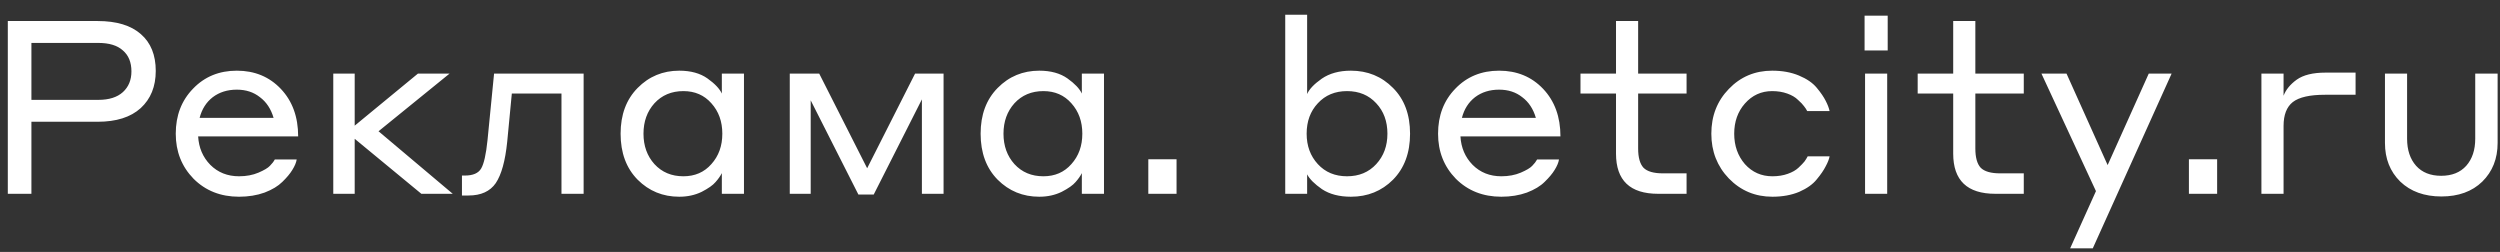 <svg width="129" height="13" viewBox="0 0 129 13" fill="none" xmlns="http://www.w3.org/2000/svg">
<rect x="0" y="0" width="129" height="13" fill="#333333" stroke="none"/>
<path d="M0.403 10V1.085H5.037C6.016 1.085 6.761 1.311 7.271 1.763C7.782 2.207 8.037 2.839 8.037 3.659C8.037 4.463 7.778 5.103 7.259 5.58C6.74 6.049 5.999 6.283 5.037 6.283H1.621V10H0.403ZM5.074 2.215H1.621V5.153H5.074C5.627 5.153 6.049 5.019 6.342 4.752C6.635 4.484 6.782 4.128 6.782 3.684C6.782 3.216 6.635 2.856 6.342 2.604C6.058 2.345 5.635 2.215 5.074 2.215ZM12.221 3.647C13.141 3.647 13.899 3.961 14.493 4.588C15.088 5.216 15.385 6.032 15.385 7.037H10.224C10.258 7.623 10.467 8.112 10.852 8.506C11.245 8.899 11.739 9.096 12.334 9.096C12.71 9.096 13.045 9.033 13.338 8.908C13.631 8.782 13.828 8.665 13.928 8.556C14.037 8.447 14.121 8.338 14.179 8.23H15.309C15.284 8.389 15.209 8.569 15.083 8.77C14.966 8.962 14.795 9.167 14.569 9.385C14.351 9.602 14.045 9.787 13.652 9.937C13.259 10.079 12.819 10.151 12.334 10.151C11.388 10.151 10.605 9.841 9.986 9.222C9.375 8.594 9.069 7.819 9.069 6.899C9.069 5.961 9.366 5.187 9.961 4.576C10.555 3.956 11.308 3.647 12.221 3.647ZM12.221 4.626C11.735 4.626 11.321 4.756 10.978 5.015C10.643 5.275 10.417 5.63 10.3 6.083H14.117C13.983 5.622 13.748 5.266 13.413 5.015C13.087 4.756 12.689 4.626 12.221 4.626ZM17.197 10V3.797H18.302V6.484L21.566 3.797H23.198L19.532 6.773L23.362 10H21.742L18.302 7.162V10H17.197ZM25.155 7.238L25.494 3.797H30.115V10H28.972V4.827H26.41L26.172 7.313C26.072 8.301 25.875 9.012 25.582 9.448C25.289 9.874 24.82 10.088 24.176 10.088H23.837V9.058H23.987C24.406 9.058 24.686 8.937 24.828 8.694C24.971 8.451 25.08 7.966 25.155 7.238ZM37.247 8.933C37.171 9.083 37.062 9.238 36.92 9.397C36.786 9.556 36.548 9.724 36.205 9.9C35.861 10.067 35.476 10.151 35.049 10.151C34.204 10.151 33.488 9.858 32.902 9.272C32.316 8.677 32.023 7.886 32.023 6.899C32.023 5.919 32.316 5.132 32.902 4.538C33.488 3.944 34.204 3.647 35.049 3.647C35.644 3.647 36.129 3.781 36.506 4.048C36.883 4.316 37.13 4.576 37.247 4.827V3.797H38.389V10H37.247V8.933ZM36.707 8.468C37.084 8.05 37.272 7.526 37.272 6.899C37.272 6.271 37.084 5.748 36.707 5.329C36.339 4.911 35.857 4.701 35.263 4.701C34.652 4.701 34.154 4.911 33.769 5.329C33.392 5.748 33.204 6.271 33.204 6.899C33.204 7.526 33.392 8.05 33.769 8.468C34.154 8.887 34.652 9.096 35.263 9.096C35.857 9.096 36.339 8.887 36.707 8.468ZM40.752 10V3.797H42.271L44.745 8.682L47.218 3.797H48.688V10H47.57V5.128L45.084 10.038H44.293L41.832 5.178V10H40.752ZM55.823 8.933C55.748 9.083 55.639 9.238 55.497 9.397C55.363 9.556 55.124 9.724 54.781 9.9C54.438 10.067 54.053 10.151 53.626 10.151C52.781 10.151 52.065 9.858 51.479 9.272C50.893 8.677 50.6 7.886 50.6 6.899C50.6 5.919 50.893 5.132 51.479 4.538C52.065 3.944 52.781 3.647 53.626 3.647C54.22 3.647 54.706 3.781 55.083 4.048C55.459 4.316 55.706 4.576 55.823 4.827V3.797H56.966V10H55.823V8.933ZM55.283 8.468C55.66 8.05 55.848 7.526 55.848 6.899C55.848 6.271 55.66 5.748 55.283 5.329C54.915 4.911 54.434 4.701 53.839 4.701C53.228 4.701 52.73 4.911 52.345 5.329C51.969 5.748 51.78 6.271 51.78 6.899C51.78 7.526 51.969 8.05 52.345 8.468C52.73 8.887 53.228 9.096 53.839 9.096C54.434 9.096 54.915 8.887 55.283 8.468ZM59.253 10V8.217H60.71V10H59.253ZM67.448 8.996V10H66.318V0.759H67.448V4.852C67.557 4.601 67.808 4.337 68.201 4.061C68.603 3.785 69.105 3.647 69.708 3.647C70.57 3.647 71.294 3.944 71.88 4.538C72.466 5.124 72.759 5.911 72.759 6.899C72.759 7.886 72.466 8.677 71.88 9.272C71.294 9.858 70.57 10.151 69.708 10.151C69.105 10.151 68.607 10.021 68.214 9.761C67.829 9.494 67.573 9.238 67.448 8.996ZM67.423 6.899C67.423 7.526 67.615 8.05 68 8.468C68.385 8.887 68.888 9.096 69.507 9.096C70.127 9.096 70.629 8.887 71.014 8.468C71.399 8.05 71.591 7.526 71.591 6.899C71.591 6.262 71.399 5.739 71.014 5.329C70.629 4.911 70.127 4.701 69.507 4.701C68.888 4.701 68.385 4.911 68 5.329C67.615 5.739 67.423 6.262 67.423 6.899ZM77.355 3.647C78.276 3.647 79.034 3.961 79.628 4.588C80.222 5.216 80.519 6.032 80.519 7.037H75.359C75.392 7.623 75.602 8.112 75.987 8.506C76.38 8.899 76.874 9.096 77.468 9.096C77.845 9.096 78.18 9.033 78.473 8.908C78.766 8.782 78.962 8.665 79.063 8.556C79.172 8.447 79.255 8.338 79.314 8.23H80.444C80.419 8.389 80.344 8.569 80.218 8.77C80.101 8.962 79.929 9.167 79.703 9.385C79.486 9.602 79.18 9.787 78.787 9.937C78.393 10.079 77.954 10.151 77.468 10.151C76.522 10.151 75.74 9.841 75.12 9.222C74.509 8.594 74.204 7.819 74.204 6.899C74.204 5.961 74.501 5.187 75.095 4.576C75.689 3.956 76.443 3.647 77.355 3.647ZM77.355 4.626C76.87 4.626 76.455 4.756 76.112 5.015C75.777 5.275 75.551 5.63 75.434 6.083H79.251C79.117 5.622 78.883 5.266 78.548 5.015C78.222 4.756 77.824 4.626 77.355 4.626ZM83.386 7.928V4.827H81.553V3.797H83.386V1.085H84.528V3.797H87.027V4.827H84.528V7.665C84.528 8.125 84.621 8.456 84.805 8.656C84.997 8.849 85.332 8.945 85.809 8.945H87.027V10H85.558C84.11 10 83.386 9.309 83.386 7.928ZM93.252 5.731C93.21 5.647 93.155 5.564 93.088 5.48C93.022 5.388 92.917 5.279 92.775 5.153C92.641 5.019 92.457 4.911 92.222 4.827C91.988 4.743 91.728 4.701 91.444 4.701C90.883 4.701 90.414 4.915 90.037 5.342C89.669 5.76 89.485 6.279 89.485 6.899C89.485 7.518 89.669 8.041 90.037 8.468C90.414 8.887 90.887 9.096 91.456 9.096C91.749 9.096 92.013 9.054 92.247 8.97C92.482 8.887 92.666 8.782 92.8 8.656C92.942 8.523 93.047 8.414 93.114 8.33C93.18 8.238 93.235 8.15 93.277 8.066H94.407C94.382 8.209 94.315 8.38 94.206 8.581C94.106 8.782 93.951 9.008 93.741 9.259C93.54 9.51 93.239 9.724 92.837 9.9C92.436 10.067 91.975 10.151 91.456 10.151C90.569 10.151 89.82 9.837 89.209 9.209C88.606 8.581 88.305 7.811 88.305 6.899C88.305 5.978 88.606 5.208 89.209 4.588C89.811 3.961 90.556 3.647 91.444 3.647C91.963 3.647 92.423 3.73 92.825 3.898C93.227 4.065 93.532 4.274 93.741 4.526C93.951 4.777 94.106 5.003 94.206 5.204C94.306 5.396 94.373 5.572 94.407 5.731H93.252ZM96.212 2.604V0.809H97.405V2.604H96.212ZM96.237 10V3.797H97.379V10H96.237ZM100.785 7.928V4.827H98.952V3.797H100.785V1.085H101.928V3.797H104.427V4.827H101.928V7.665C101.928 8.125 102.02 8.456 102.204 8.656C102.397 8.849 102.732 8.945 103.209 8.945H104.427V10H102.958C101.509 10 100.785 9.309 100.785 7.928ZM106.82 12.813L108.151 9.862L105.338 3.797H106.632L108.754 8.518L110.876 3.797H112.056L107.988 12.813H106.82ZM112.948 10V8.217H114.404V10H112.948ZM117.832 6.497V10H116.689V3.797H117.832V4.94C117.949 4.63 118.175 4.354 118.51 4.111C118.853 3.868 119.347 3.747 119.991 3.747H121.548V4.89H119.966C119.188 4.89 118.635 5.015 118.309 5.266C117.991 5.517 117.832 5.928 117.832 6.497ZM128.086 9.372C127.559 9.883 126.856 10.138 125.977 10.138C125.098 10.138 124.39 9.883 123.855 9.372C123.327 8.853 123.064 8.188 123.064 7.376V3.797H124.206V7.162C124.206 7.74 124.361 8.204 124.671 8.556C124.98 8.899 125.412 9.071 125.964 9.071C126.517 9.071 126.948 8.899 127.257 8.556C127.567 8.204 127.722 7.74 127.722 7.162V3.797H128.877V7.376C128.877 8.188 128.613 8.853 128.086 9.372Z" fill="white"/>
</svg>
